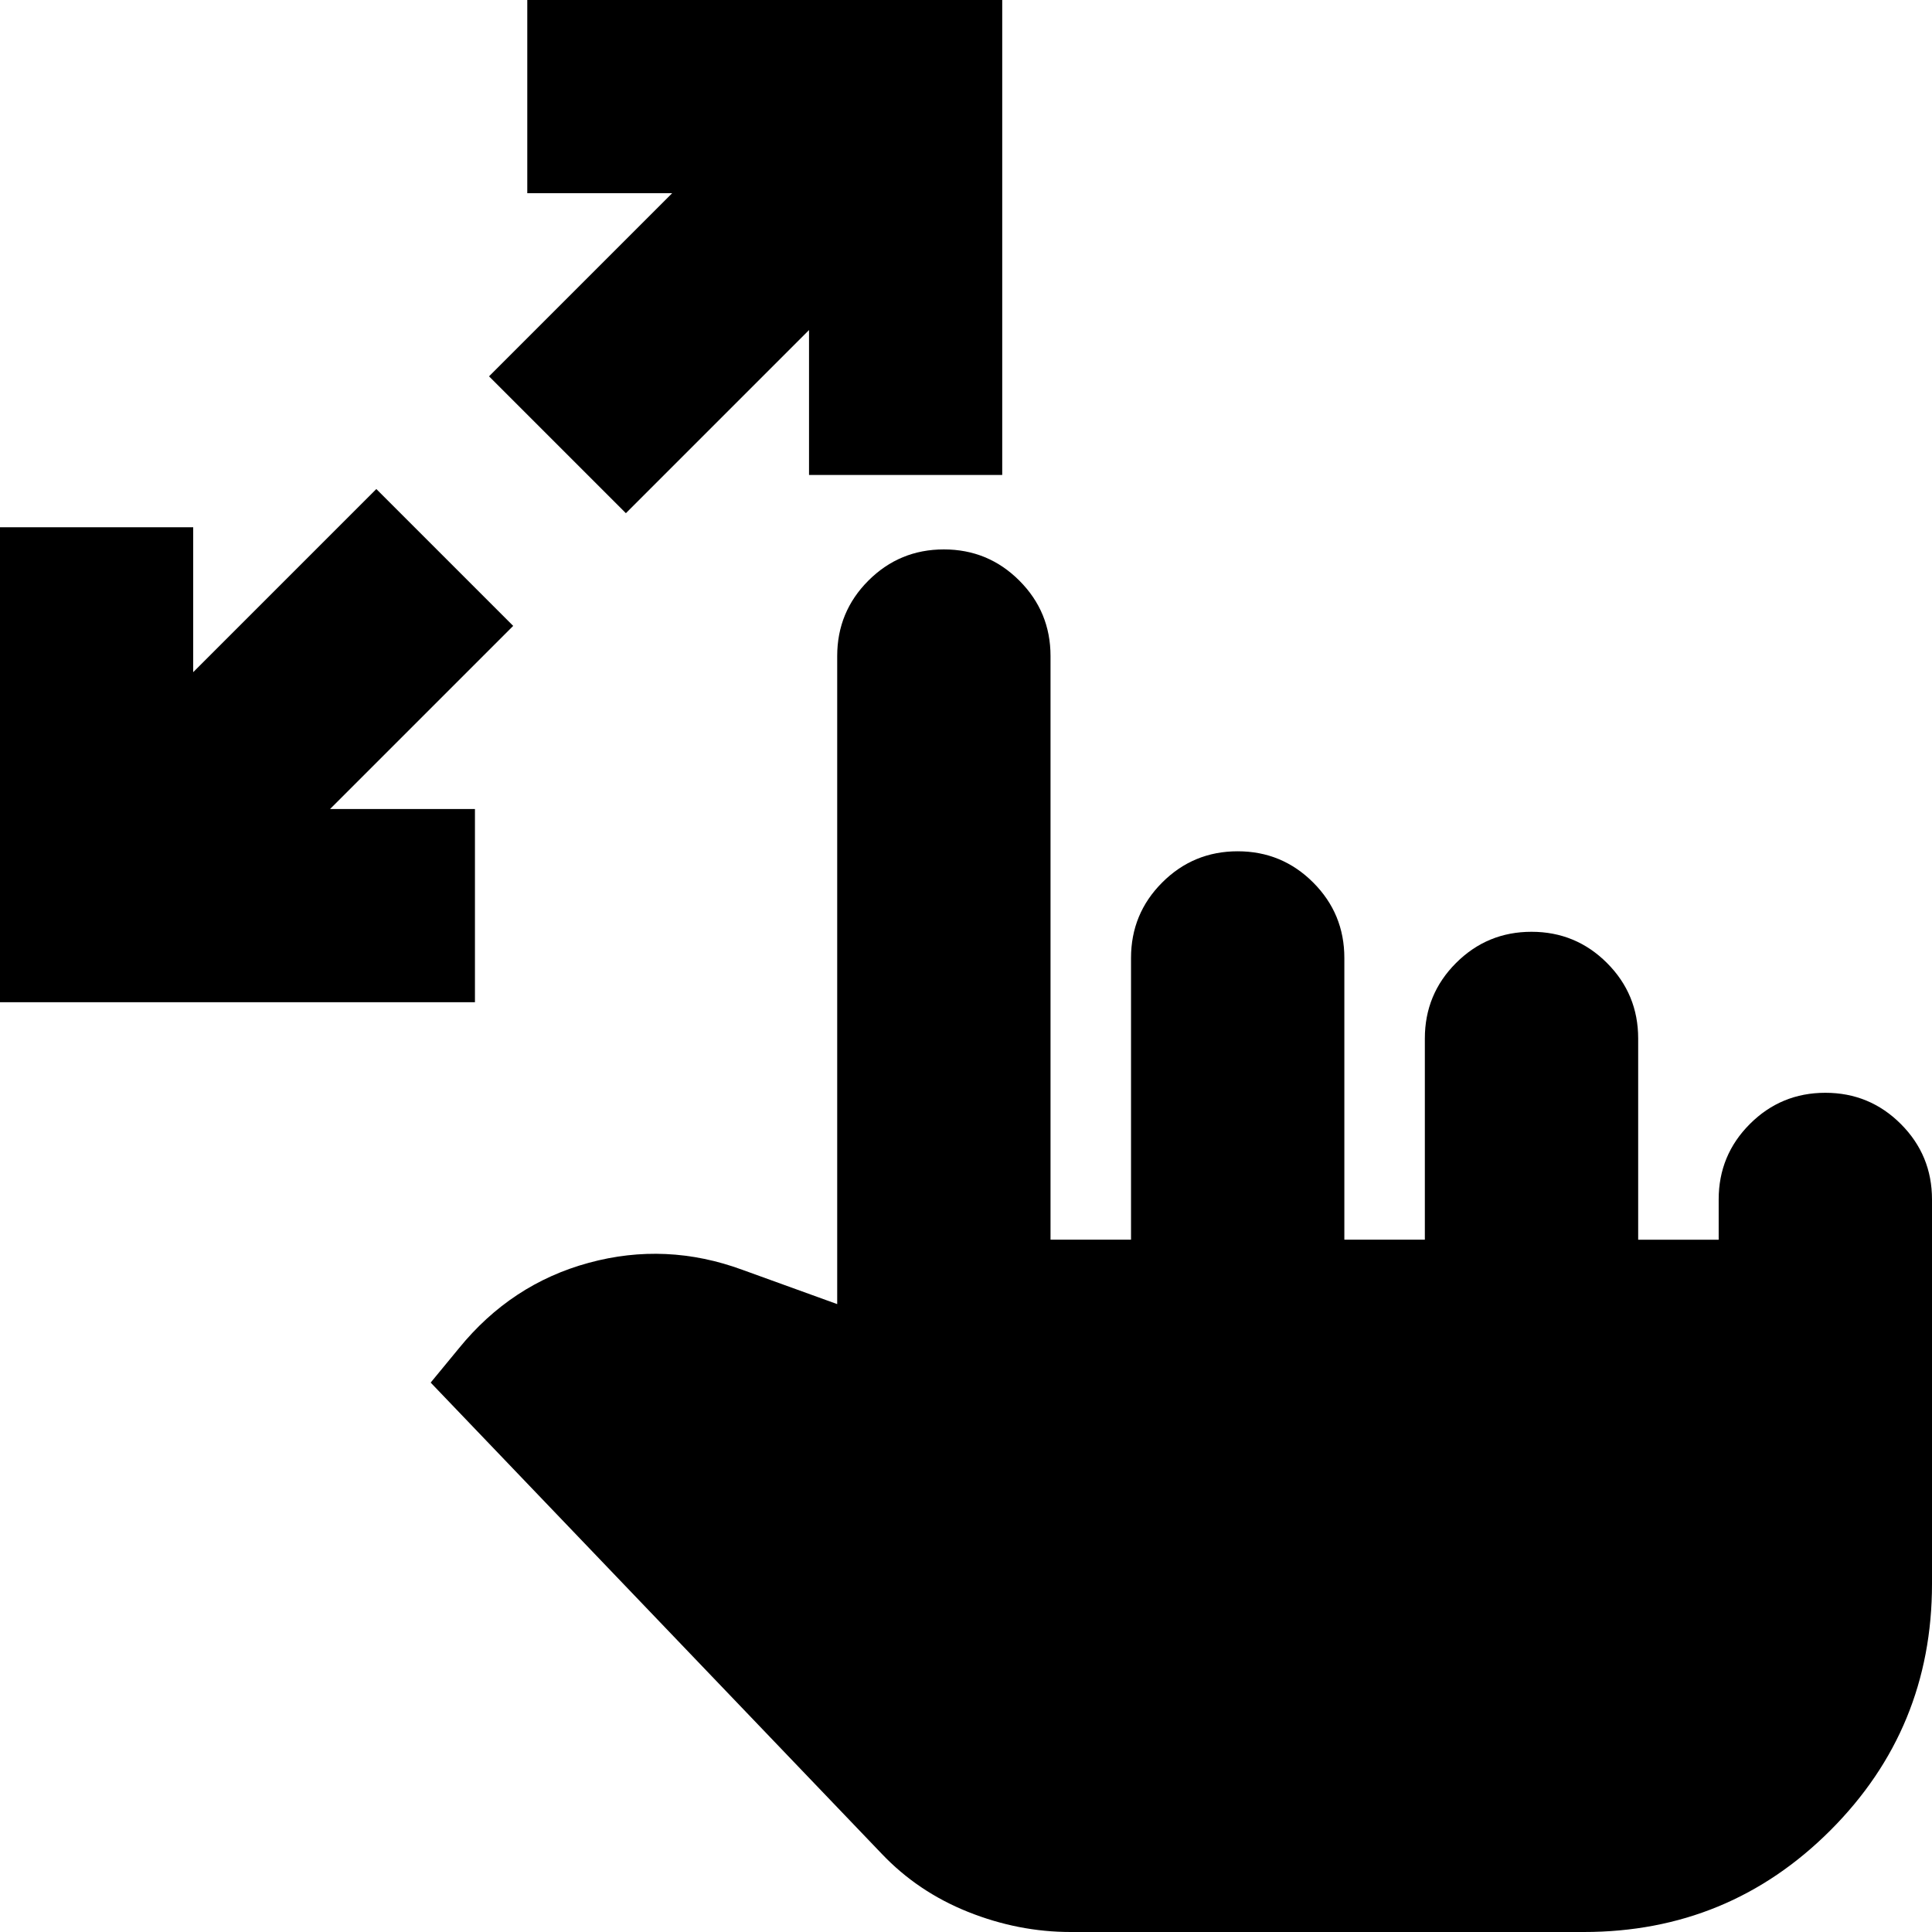 <svg xmlns="http://www.w3.org/2000/svg" height="24" viewBox="0 -960 960 960" width="24"><path d="M532 0q-26 0-51-10t-43-29L214-273l14-17q26-32 64.5-42.5T369-329l47 17v-322q0-22 15.5-37.5T469-687q22 0 37.5 15.5T522-634v290h40v-140q0-22 15.5-37.5T615-537q22 0 37.5 15.5T668-484v140h40v-100q0-22 15.5-37.5T761-497q22 0 37.5 15.5T814-444v100h40v-20q0-22 15.5-37.5T907-417q22 0 37.5 15.5T960-364v191q0 72-50.5 122.5T787 0H532ZM0-462v-236h96v72l91-91 68 68-91 91h72v96H0Zm311-243-68-68 91-91h-72v-96h236v236h-96v-72l-91 91Z"/></svg>